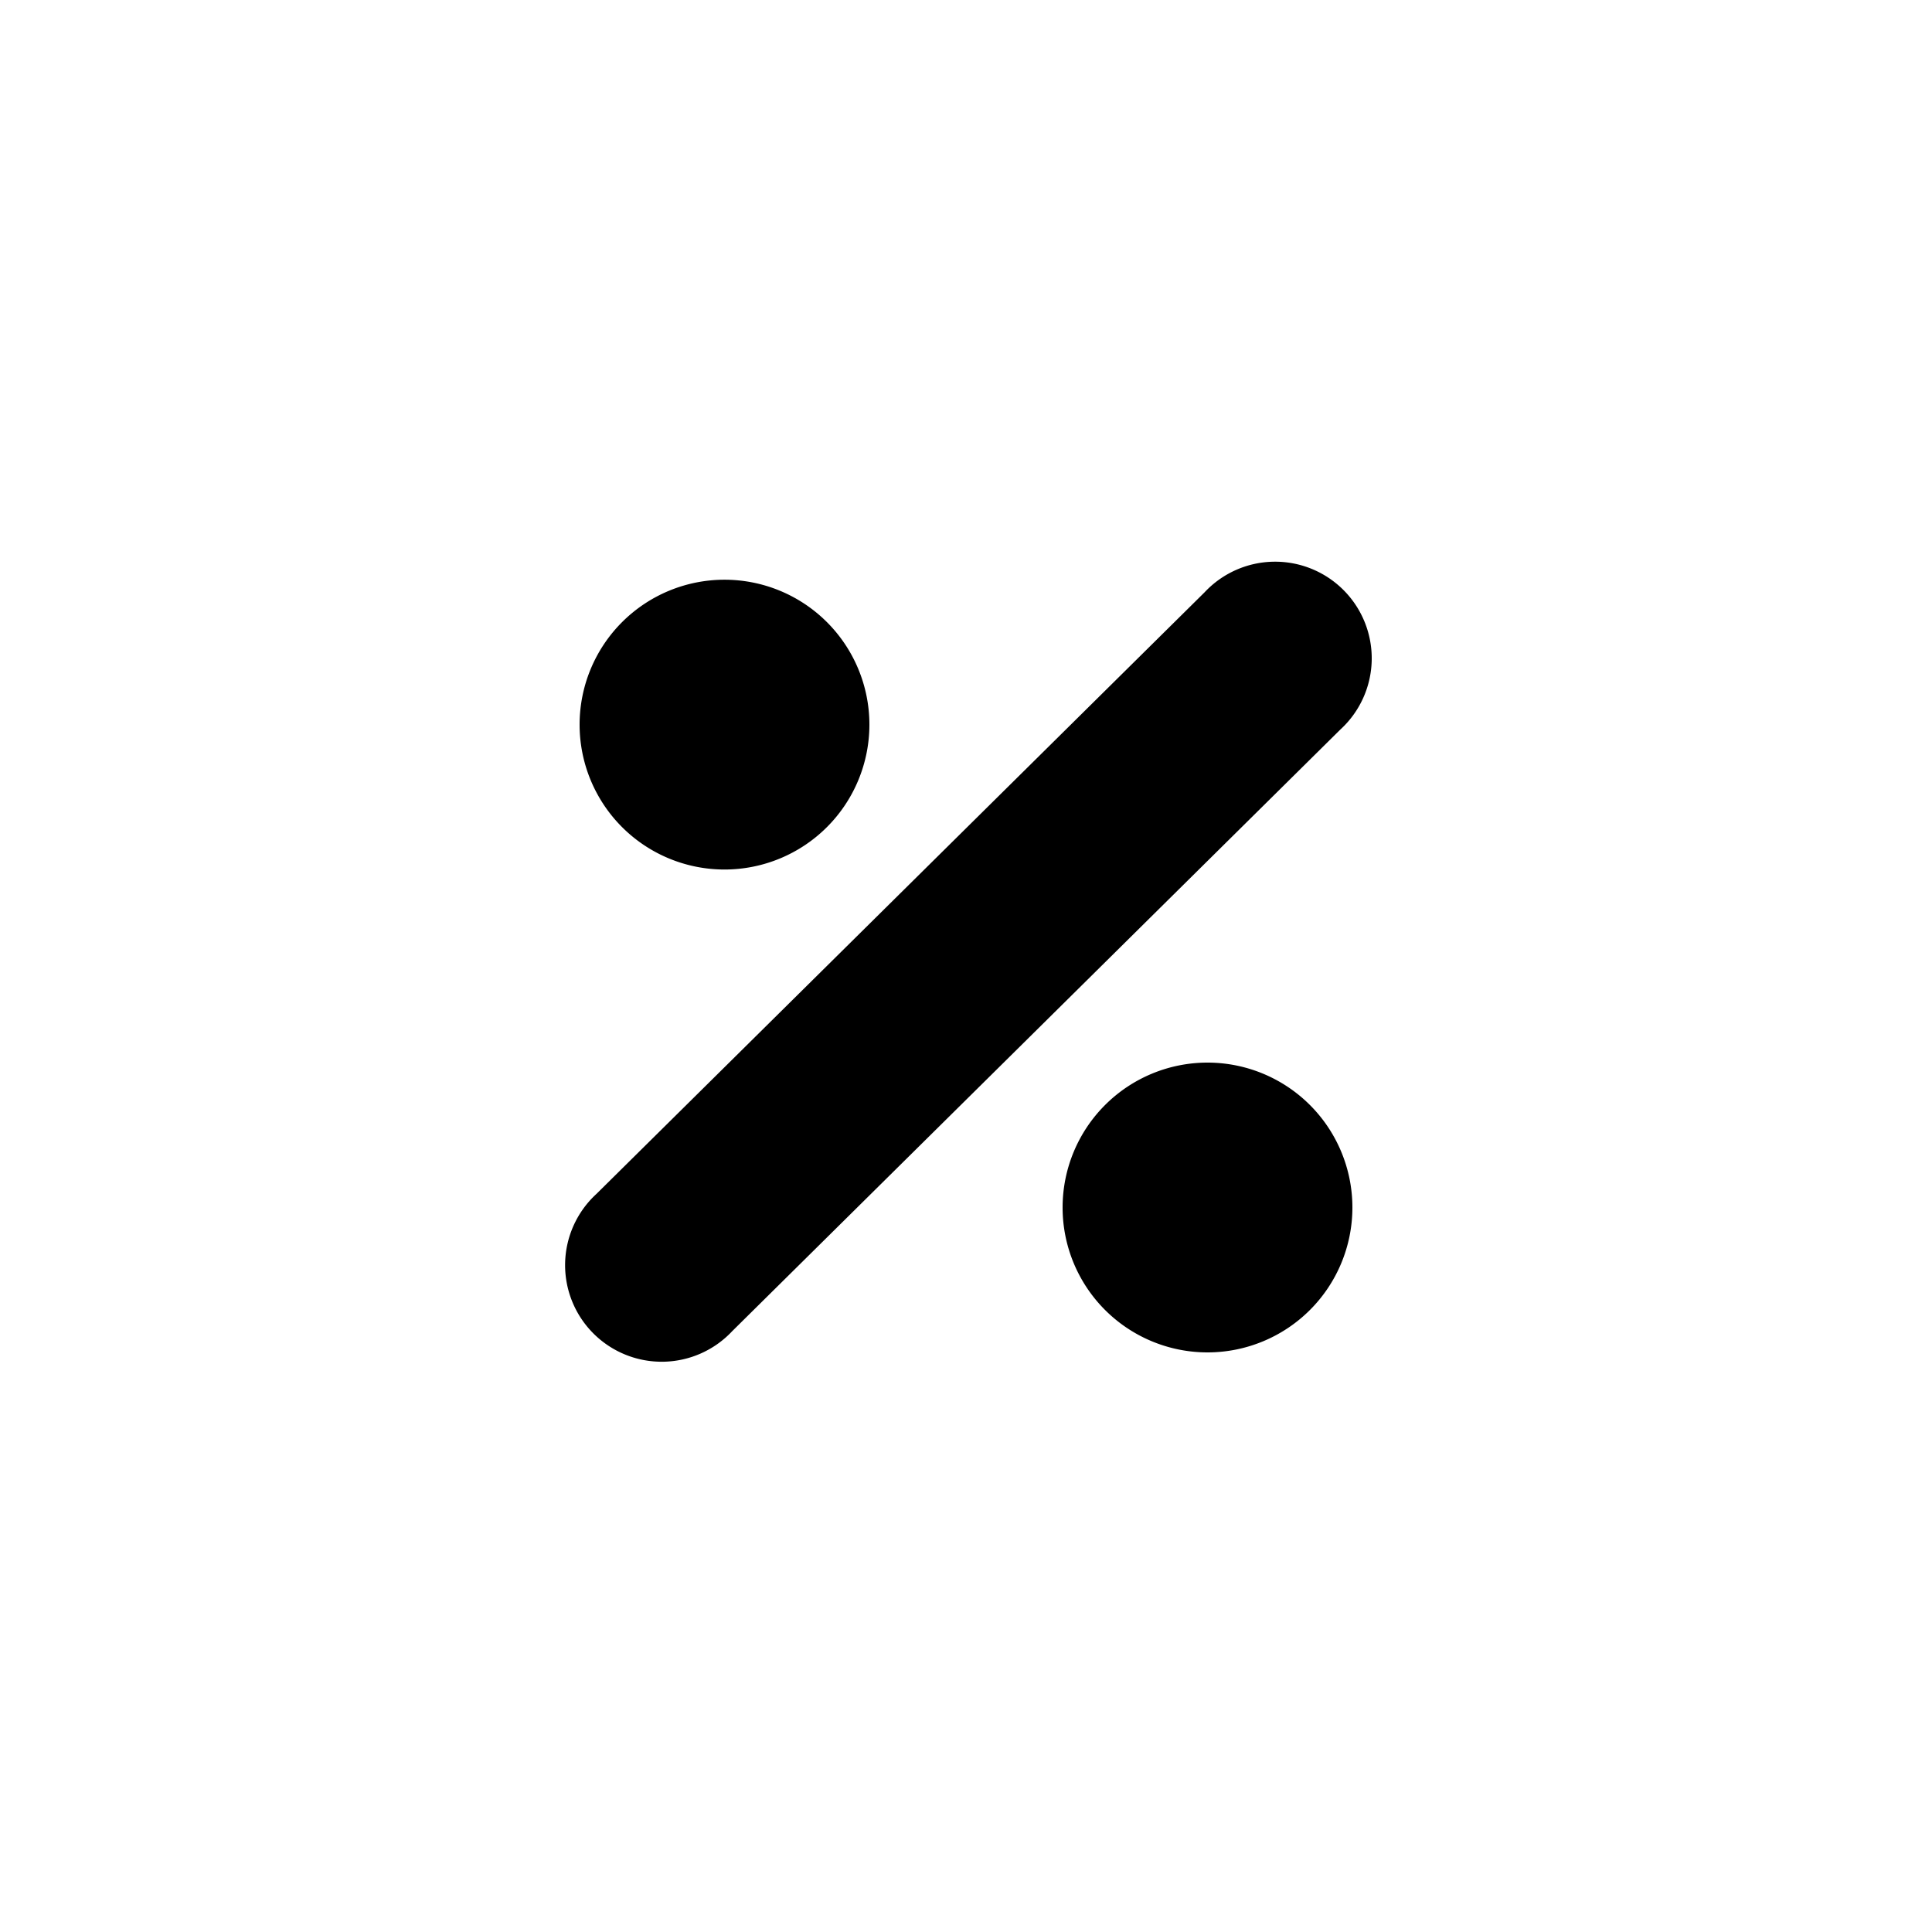 <svg xmlns="http://www.w3.org/2000/svg" focusable="false" viewBox="0 0 16 16"><path d="M6.064 11.024A.8.8 0 1 1 4.94 9.887l5.036-4.982A.8.8 0 1 1 11.1 6.042l-5.036 4.982zM6 7.201a1.2 1.2 0 1 1 0-2.4 1.2 1.2 0 0 1 0 2.4zm4 3.999a1.2 1.2 0 1 1 0-2.4 1.2 1.2 0 0 1 0 2.4z" fill="currentColor" stroke="none"/></svg>